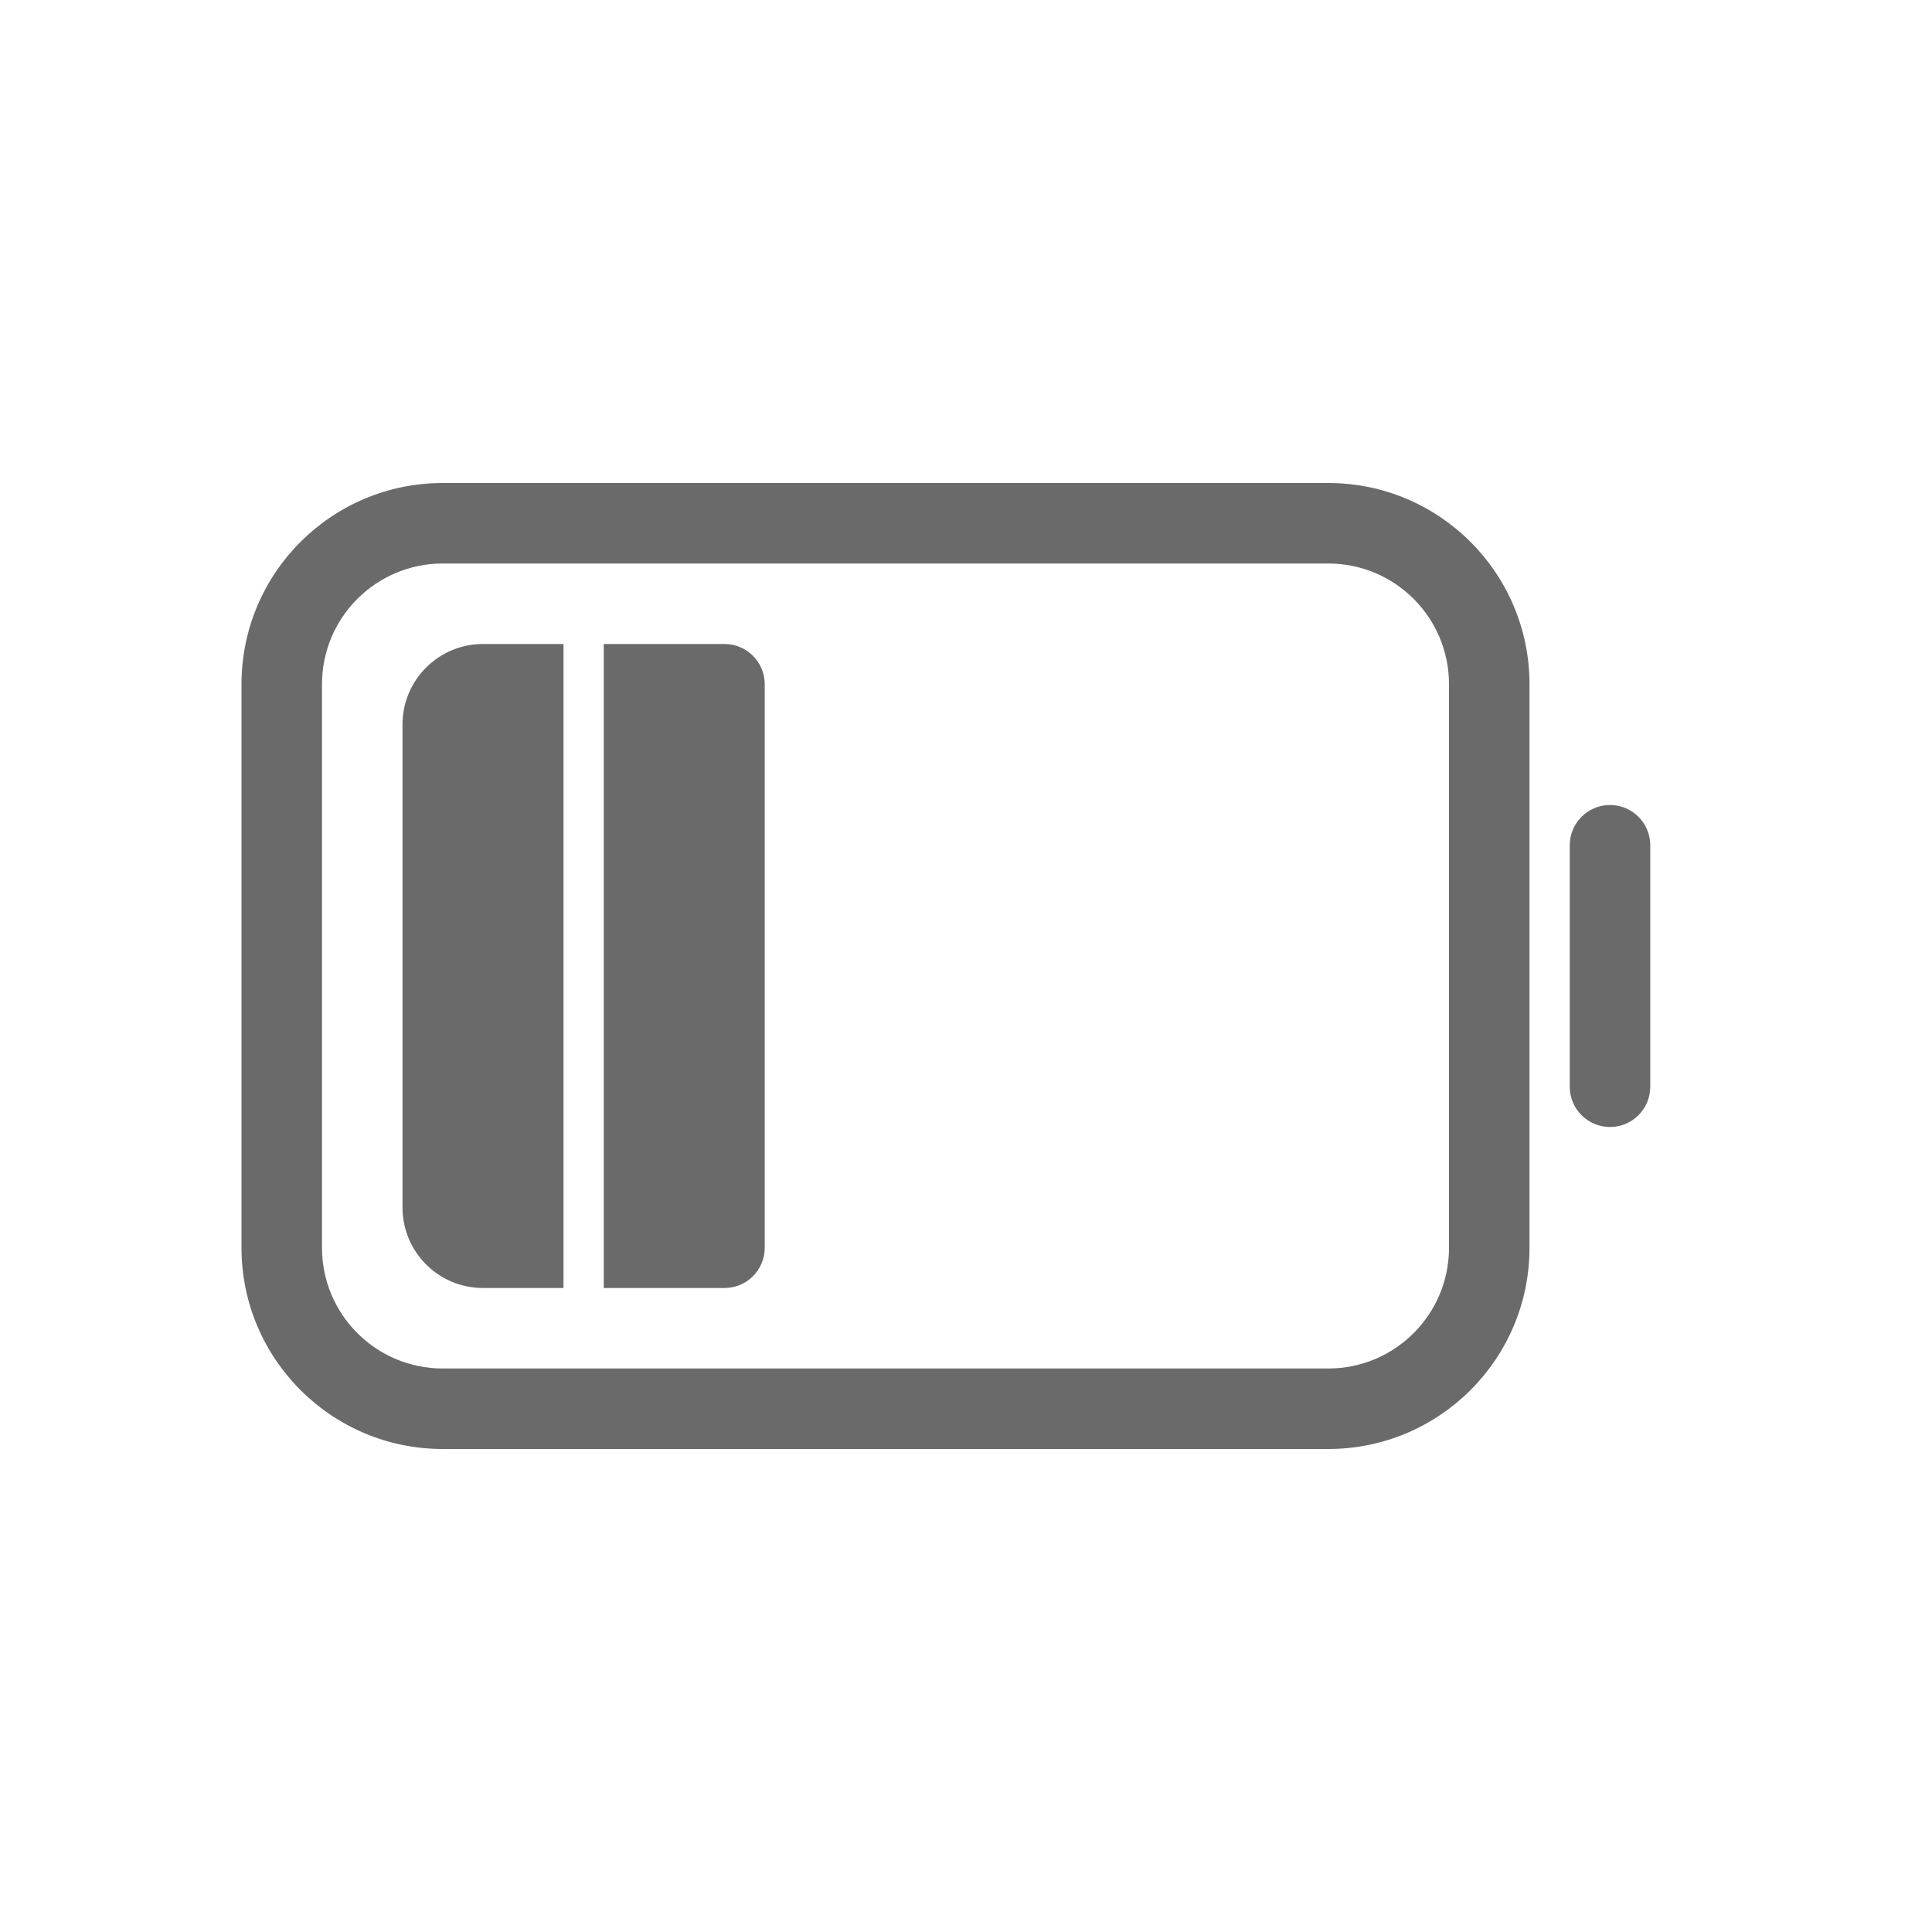 <svg width="48" height="48" viewBox="0 0 48 48" fill="none" xmlns="http://www.w3.org/2000/svg">
<path d="M39 21C39 20.448 39.448 20 40 20C40.552 20 41 20.448 41 21V27C41 27.552 40.552 28 40 28C39.448 28 39 27.552 39 27V21Z" fill="#6A6A6A"/>
<path fill-rule="evenodd" clip-rule="evenodd" d="M6 17C6 14.239 8.239 12 11 12H33C35.761 12 38 14.239 38 17V31C38 33.761 35.761 36 33 36H11C8.239 36 6 33.761 6 31V17ZM11 14C9.343 14 8 15.343 8 17V31C8 32.657 9.343 34 11 34H33C34.657 34 36 32.657 36 31V17C36 15.343 34.657 14 33 14H11Z" fill="#6A6A6A"/>
<path d="M10 18C10 16.895 10.895 16 12 16H14V32H12C10.895 32 10 31.105 10 30V18Z" fill="#6A6A6A"/>
<path d="M15 16H18C18.552 16 19 16.448 19 17V31C19 31.552 18.552 32 18 32H15V16Z" fill="#6A6A6A"/>
</svg>

